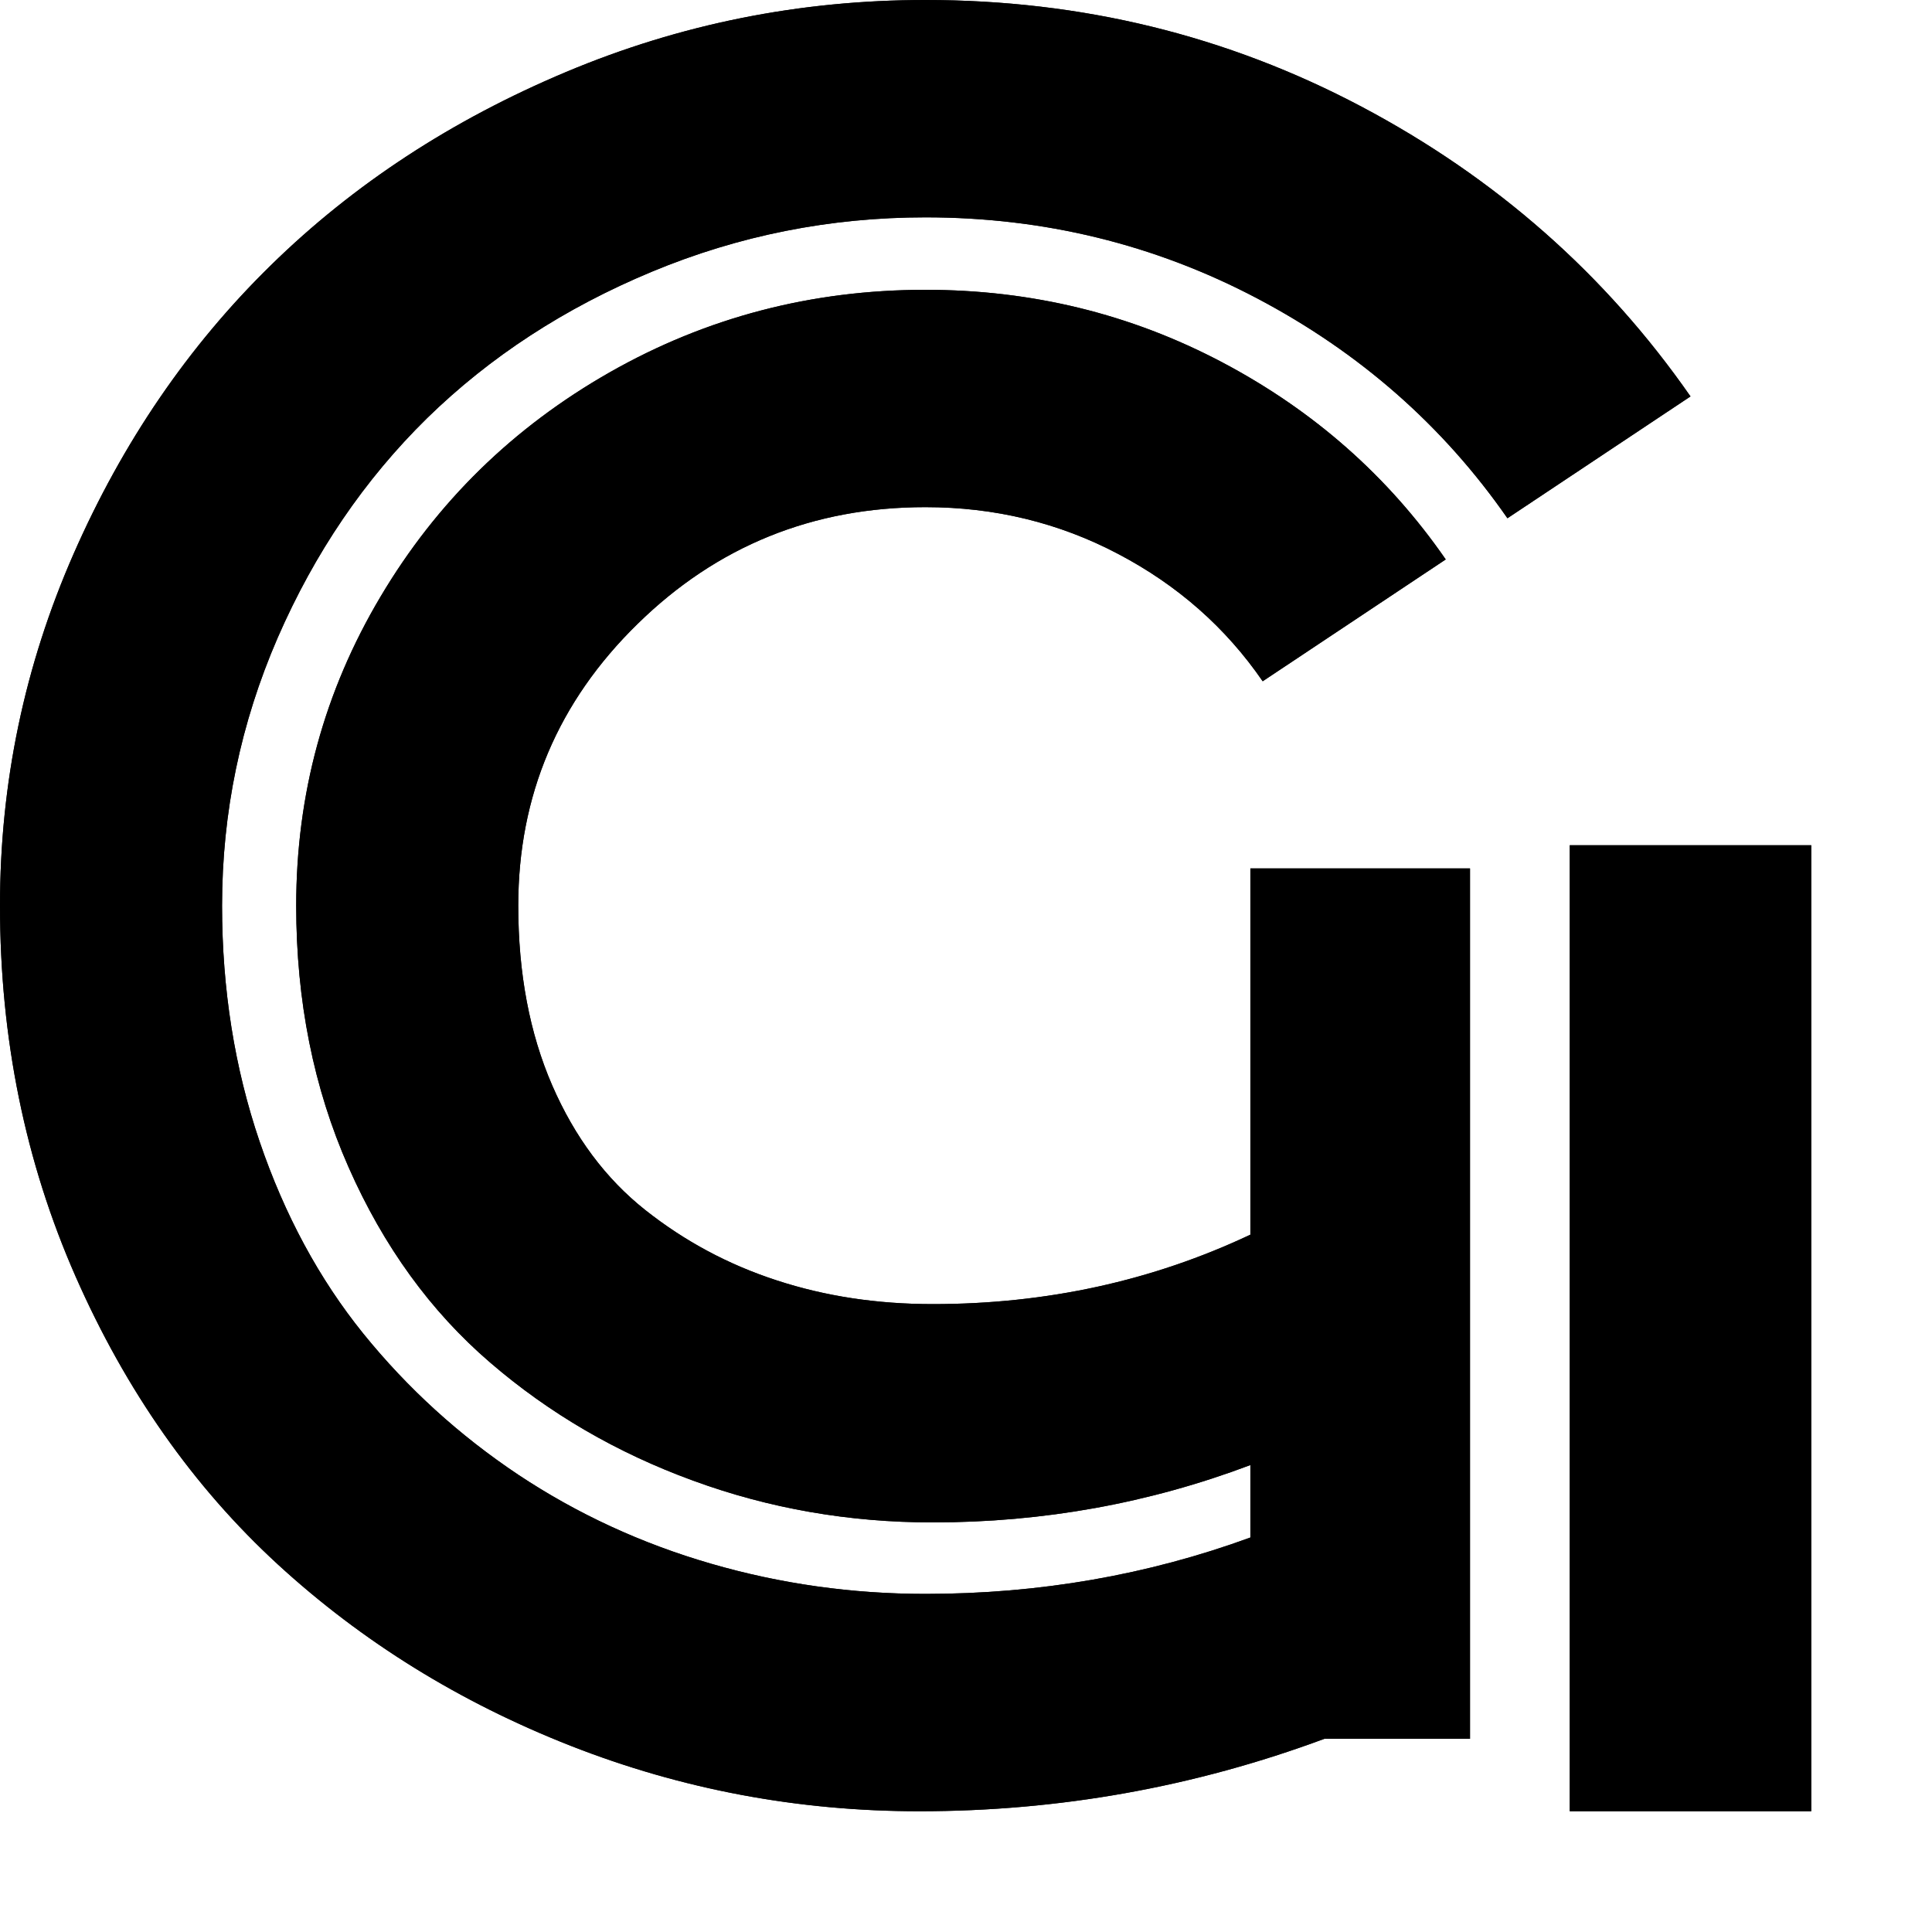 <?xml version="1.0" encoding="UTF-8"?>
<svg width="16px" height="16px" viewBox="0 0 16 16" version="1.1" xmlns="http://www.w3.org/2000/svg" xmlns:xlink="http://www.w3.org/1999/xlink">
    <title>favicion-apple</title>
    <defs>
        <path d="M7.664,0 C8.959,0 10.162,0.294 11.275,0.883 C12.388,1.472 13.296,2.272 14,3.283 L14,3.283 L12.484,4.292 C11.951,3.525 11.259,2.918 10.411,2.471 C9.562,2.024 8.646,1.8 7.664,1.8 C6.875,1.8 6.12,1.95 5.399,2.25 C4.678,2.55 4.058,2.954 3.538,3.462 C3.019,3.971 2.606,4.578 2.299,5.283 C1.993,5.989 1.839,6.728 1.839,7.5 C1.839,8.194 1.943,8.846 2.15,9.454 C2.357,10.062 2.644,10.593 3.01,11.046 C3.377,11.499 3.804,11.887 4.292,12.213 C4.78,12.537 5.312,12.783 5.889,12.95 C6.465,13.117 7.057,13.2 7.664,13.2 C8.607,13.2 9.504,13.044 10.355,12.733 L10.355,12.733 L10.355,12.133 C9.515,12.45 8.638,12.608 7.724,12.608 C7.031,12.608 6.37,12.493 5.74,12.262 C5.109,12.032 4.549,11.706 4.058,11.283 C3.567,10.861 3.176,10.322 2.887,9.667 C2.597,9.011 2.453,8.289 2.453,7.5 C2.453,6.578 2.685,5.725 3.151,4.942 C3.616,4.158 4.249,3.539 5.05,3.083 C5.85,2.628 6.722,2.4 7.664,2.4 C8.544,2.4 9.363,2.6 10.121,3 C10.879,3.4 11.496,3.944 11.973,4.633 L11.973,4.633 L10.457,5.642 C10.151,5.197 9.752,4.846 9.261,4.588 C8.77,4.329 8.238,4.2 7.664,4.2 C6.733,4.2 5.938,4.522 5.28,5.167 C4.621,5.811 4.292,6.589 4.292,7.5 C4.292,8.061 4.386,8.557 4.573,8.988 C4.76,9.418 5.017,9.762 5.344,10.021 C5.67,10.279 6.033,10.474 6.434,10.604 C6.834,10.735 7.264,10.8 7.724,10.8 C8.666,10.8 9.543,10.608 10.355,10.225 L10.355,10.225 L10.355,7.192 L12.174,7.192 L12.174,14.4 L10.968,14.4 C9.89,14.8 8.771,15 7.613,15 C6.608,15 5.646,14.819 4.726,14.458 C3.807,14.097 2.998,13.596 2.299,12.954 C1.601,12.312 1.043,11.518 0.626,10.571 C0.209,9.624 0,8.6 0,7.5 C0,6.483 0.203,5.513 0.609,4.588 C1.015,3.663 1.56,2.865 2.244,2.196 C2.928,1.526 3.743,0.993 4.688,0.596 C5.633,0.199 6.625,0 7.664,0 Z M15,7 L15,15 L13,15 L13,7 L15,7 Z" id="path-1"></path>
    </defs>
    <g id="Logo" stroke="none" stroke-width="1" fill="none" fill-rule="evenodd">
        <g id="favicion-apple" fill="#000000" fill-rule="nonzero">
            <g id="G">
                <use fill-opacity="0.884" xlink:href="#path-1"></use>
                <use xlink:href="#path-1"></use>
            </g>
        </g>
    </g>
</svg>